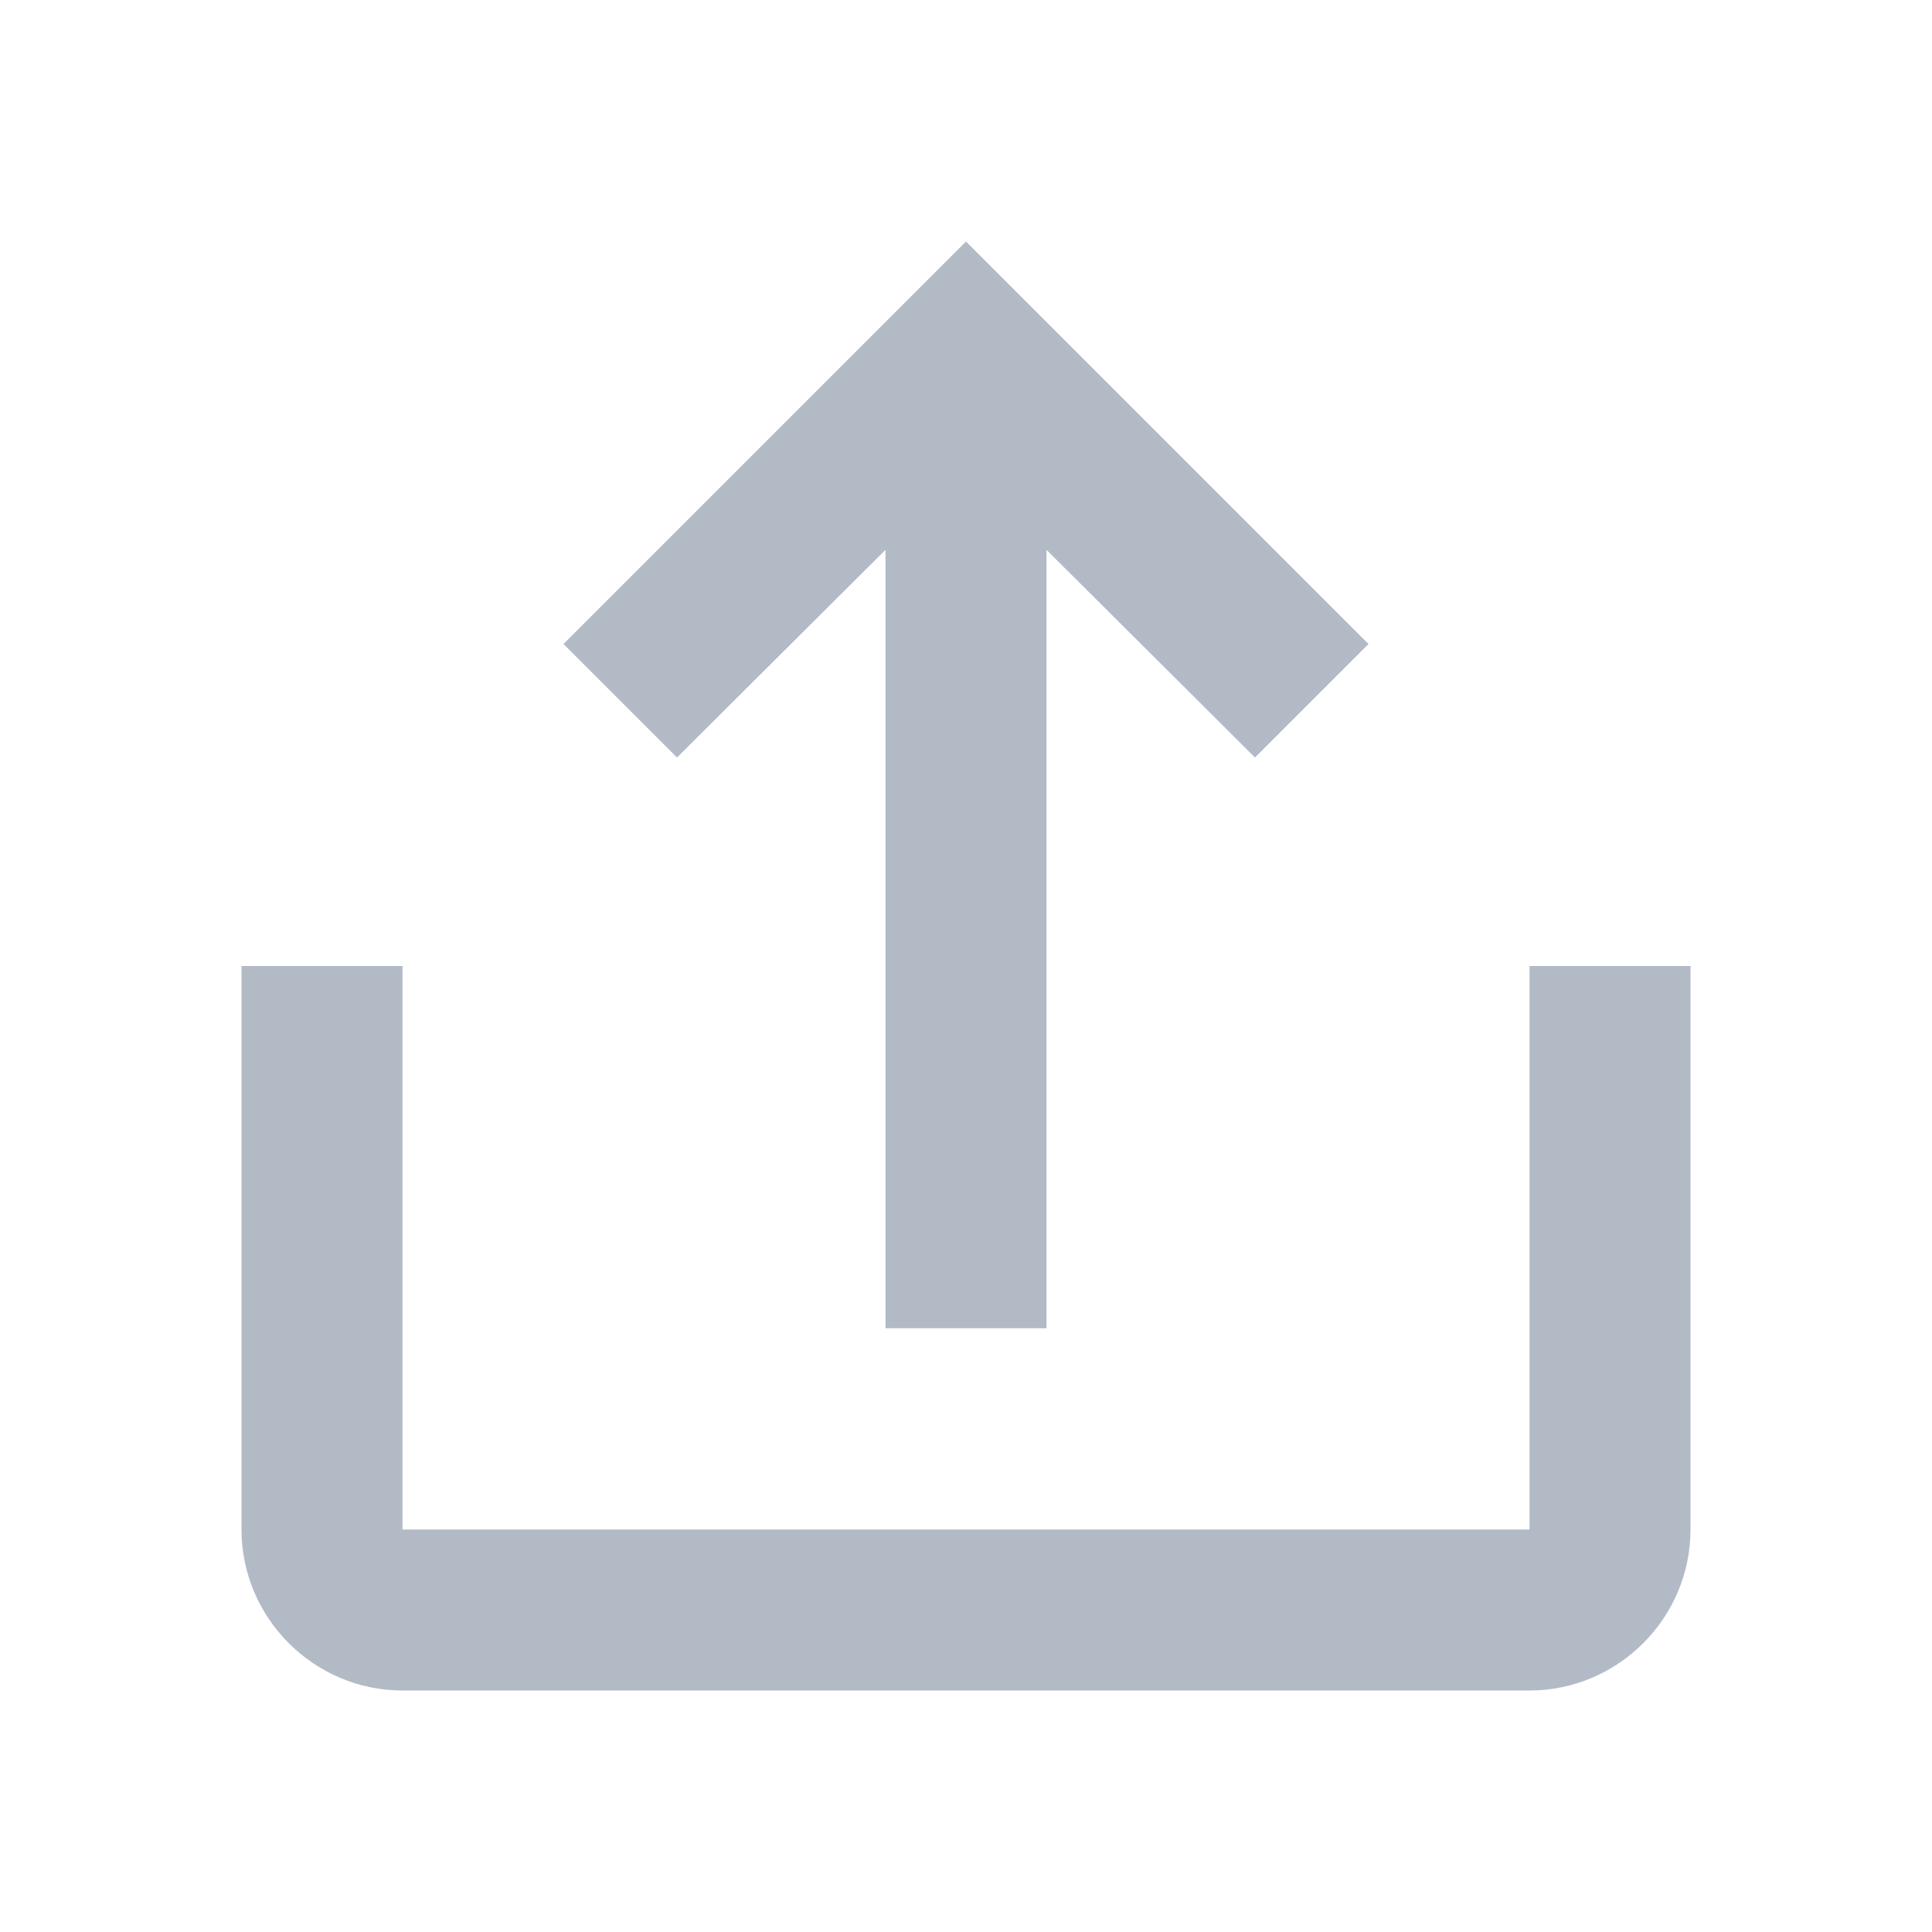 <?xml version="1.0" encoding="UTF-8"?>
<svg width="24px" height="24px" viewBox="0 0 24 24" version="1.1" xmlns="http://www.w3.org/2000/svg" xmlns:xlink="http://www.w3.org/1999/xlink">
    <title>7AA2F66F-F5D2-4A8F-B874-AF8910014209</title>
    <g id="Style-Guide" stroke="none" stroke-width="1" fill="none" fill-rule="evenodd">
        <g id="Icons" transform="translate(-992, -1333)">
            <g id="components/icon-button/accent/accent-light-active-bg/disabled-focused" transform="translate(984, 1325)">
                <g id="components/icon/export" transform="translate(8, 8)">
                    <polygon id="Path" points="0 0 24 0 24 24 0 24"></polygon>
                    <path d="M19,12 L19,19 L5,19 L5,12 L3,12 L3,19 C3,20.1 3.9,21 5,21 L19,21 C20.1,21 21,20.1 21,19 L21,12 L19,12 Z M11,6.83 L8.41,9.41 L7,8 L12,3 L17,8 L15.59,9.41 L13,6.83 L13,16.5 L11,16.5 L11,6.83 Z" id="Shape" fill="#9FA9B7" fill-rule="nonzero" opacity="0.804"></path>
                </g>
            </g>
        </g>
    </g>
</svg>